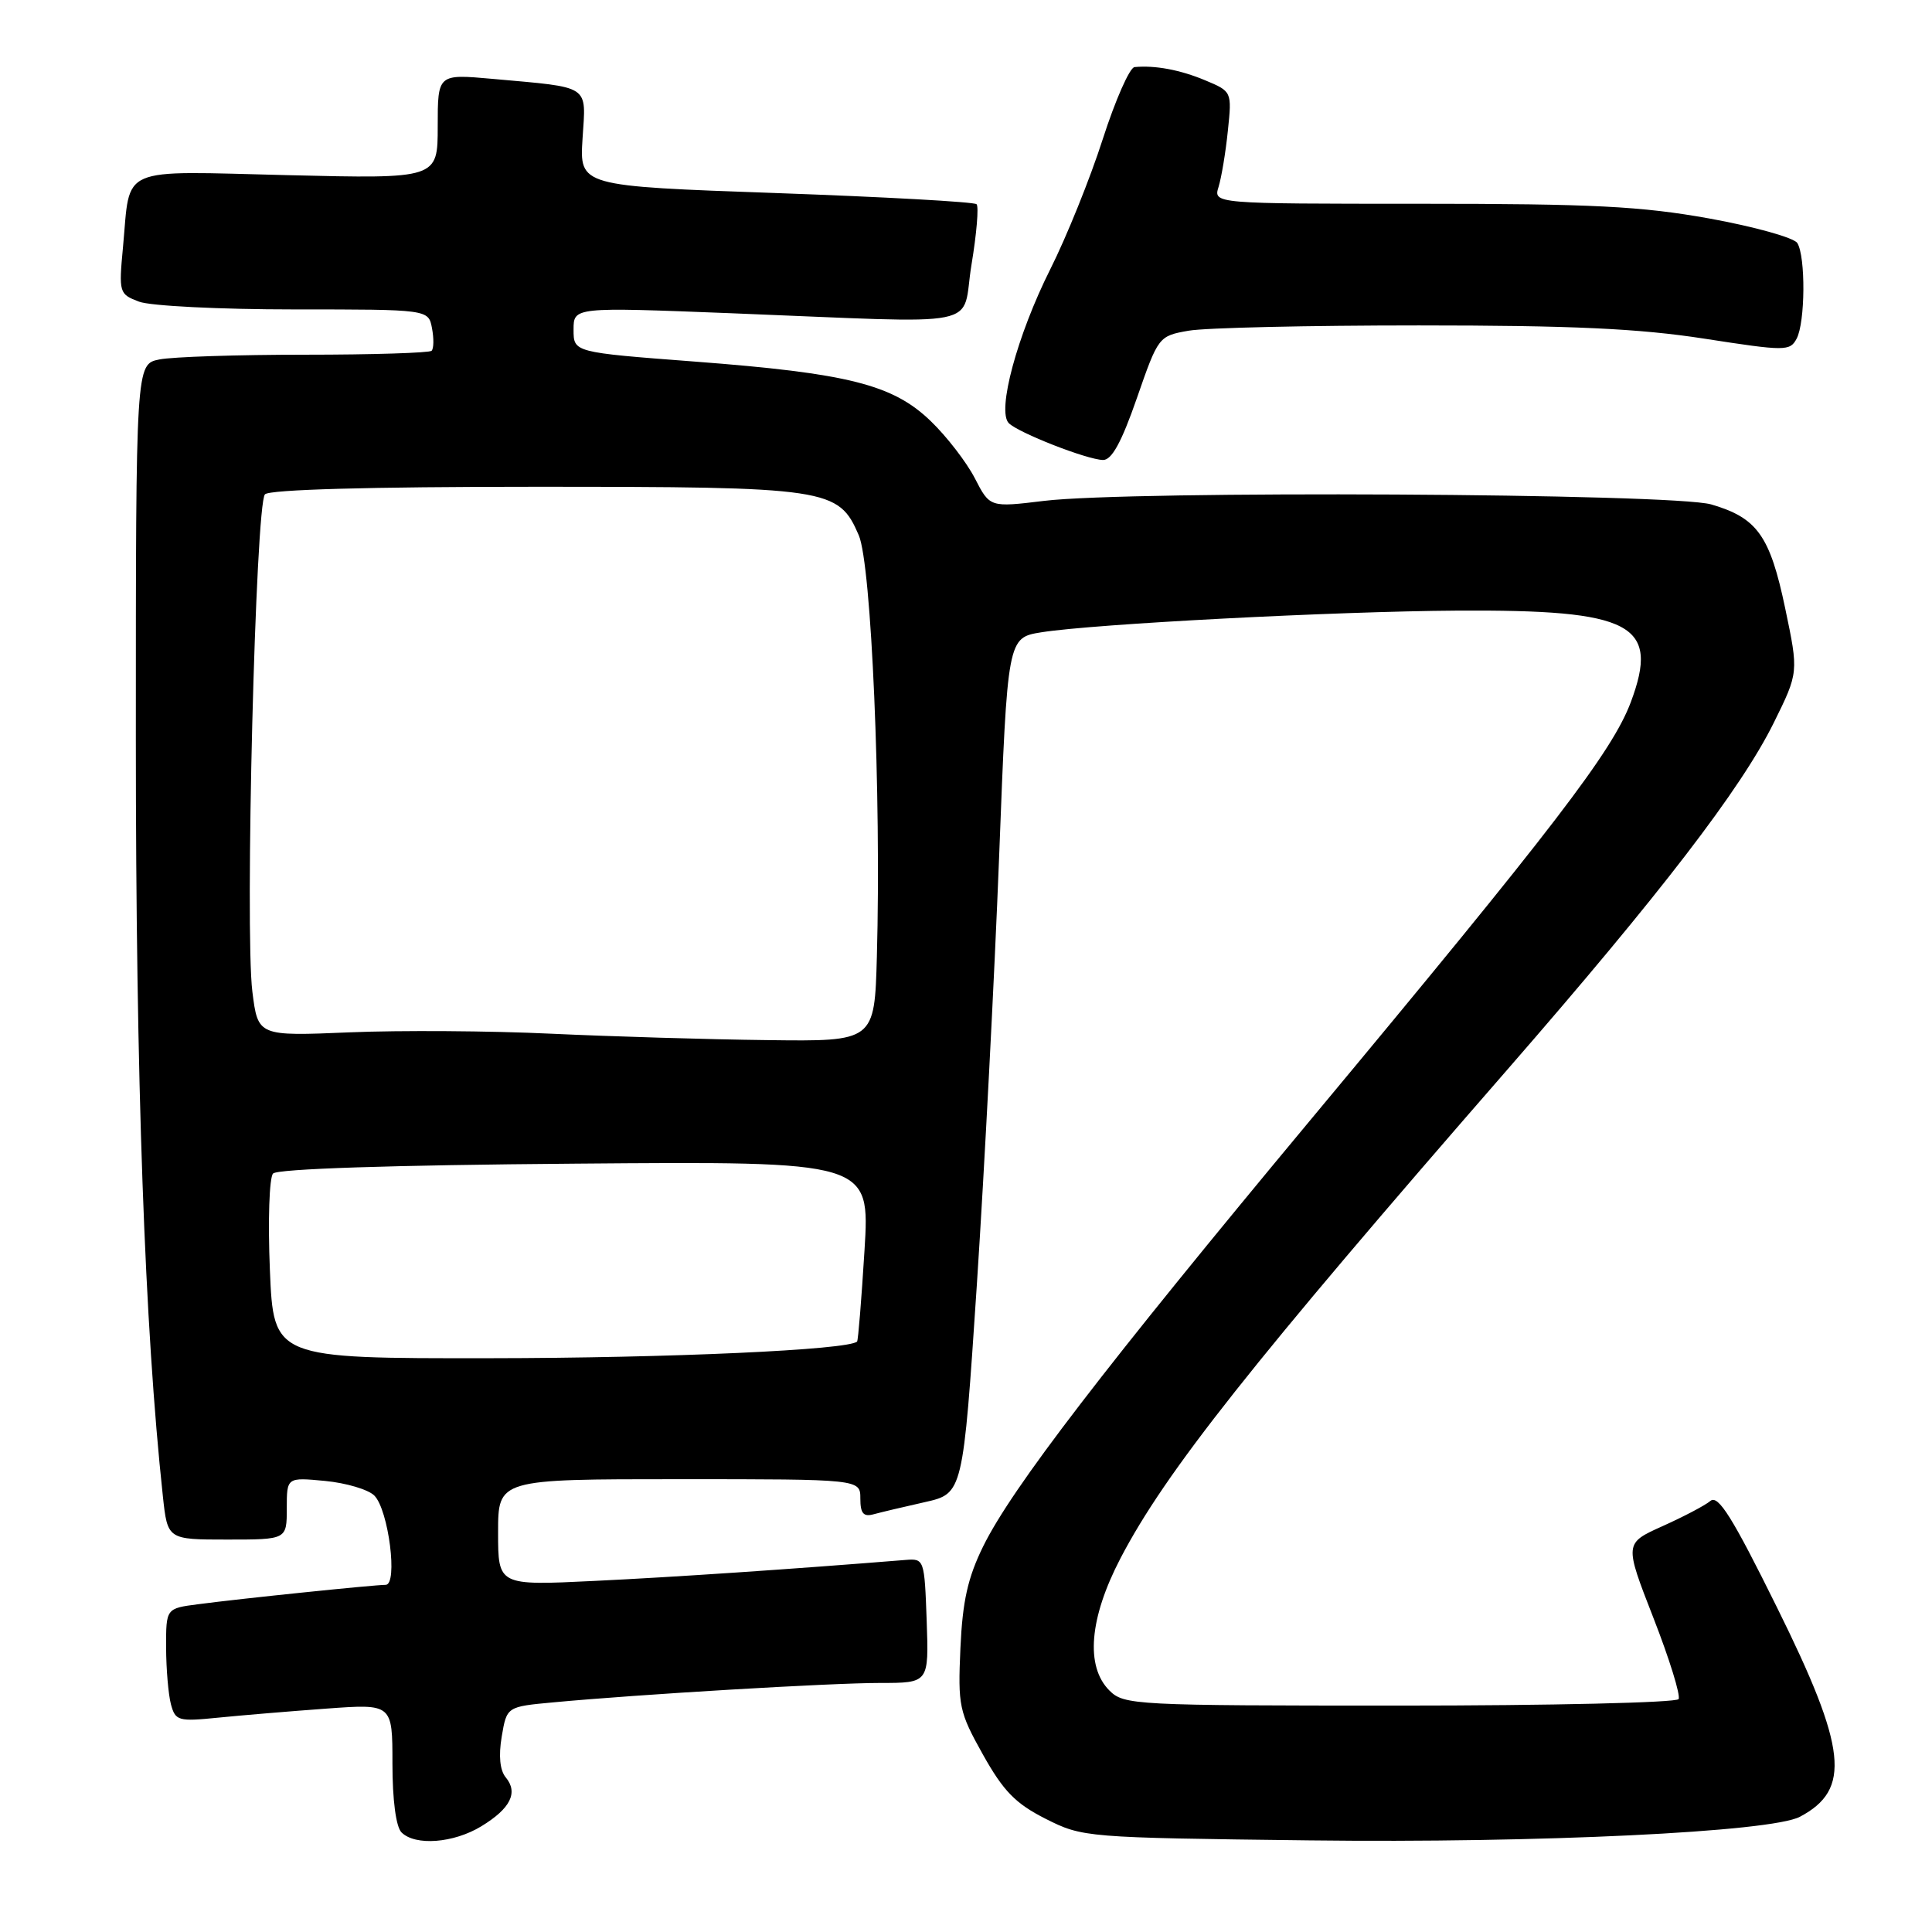 <?xml version="1.0" encoding="UTF-8" standalone="no"?>
<!DOCTYPE svg PUBLIC "-//W3C//DTD SVG 1.1//EN" "http://www.w3.org/Graphics/SVG/1.1/DTD/svg11.dtd" >
<svg xmlns="http://www.w3.org/2000/svg" xmlns:xlink="http://www.w3.org/1999/xlink" version="1.1" viewBox="0 0 256 256">
 <g >
 <path fill="currentColor"
d=" M 63.78 241.99 C 67.64 239.64 68.69 237.54 67.02 235.52 C 66.24 234.59 66.05 232.66 66.48 230.11 C 67.15 226.14 67.15 226.14 73.33 225.57 C 84.63 224.51 110.07 223.00 116.62 223.00 C 123.08 223.00 123.08 223.00 122.79 214.75 C 122.50 206.63 122.46 206.50 120.00 206.70 C 104.77 207.93 89.22 208.98 78.75 209.48 C 66.00 210.10 66.00 210.10 66.00 203.05 C 66.00 196.00 66.00 196.00 90.00 196.00 C 114.00 196.00 114.00 196.00 114.00 198.57 C 114.00 200.53 114.41 201.02 115.75 200.65 C 116.71 200.39 119.77 199.66 122.55 199.04 C 127.60 197.90 127.60 197.90 129.44 170.20 C 130.44 154.96 131.77 129.45 132.39 113.50 C 133.50 84.50 133.50 84.50 138.00 83.78 C 144.98 82.67 176.90 81.01 193.07 80.91 C 216.31 80.77 219.96 82.69 216.09 93.04 C 213.64 99.56 205.93 109.63 173.81 148.20 C 146.43 181.09 134.06 197.20 130.28 204.89 C 128.24 209.04 127.54 212.15 127.26 218.39 C 126.92 226.06 127.08 226.83 130.25 232.50 C 132.96 237.34 134.56 238.98 138.55 241.00 C 143.45 243.47 143.83 243.50 173.50 243.86 C 203.95 244.23 234.69 242.75 238.50 240.73 C 245.32 237.12 244.74 231.73 235.47 213.01 C 229.56 201.05 227.67 198.03 226.64 198.88 C 225.93 199.48 223.06 200.98 220.28 202.23 C 215.23 204.50 215.23 204.50 219.09 214.39 C 221.21 219.82 222.71 224.66 222.42 225.14 C 222.12 225.61 205.48 226.00 185.44 226.00 C 150.33 226.00 148.93 225.93 147.00 224.00 C 143.80 220.80 144.34 214.41 148.47 206.48 C 154.42 195.07 165.87 180.60 199.81 141.64 C 220.05 118.39 230.68 104.55 235.02 95.80 C 238.33 89.10 238.33 89.10 236.55 80.62 C 234.53 70.98 232.85 68.62 226.75 66.84 C 221.68 65.36 149.76 64.98 138.33 66.37 C 131.16 67.24 131.16 67.24 129.17 63.37 C 128.07 61.24 125.44 57.83 123.33 55.80 C 118.31 50.95 112.39 49.46 92.04 47.91 C 76.00 46.69 76.00 46.69 76.00 43.69 C 76.00 40.69 76.00 40.69 96.75 41.50 C 131.36 42.86 127.30 43.68 128.73 35.06 C 129.41 30.97 129.71 27.37 129.40 27.06 C 129.09 26.75 117.12 26.09 102.81 25.58 C 76.79 24.66 76.79 24.66 77.19 18.36 C 77.65 11.13 78.41 11.64 65.25 10.45 C 58.00 9.80 58.00 9.80 58.00 16.74 C 58.00 23.69 58.00 23.69 38.16 23.21 C 15.43 22.66 17.31 21.85 16.30 32.71 C 15.73 38.79 15.78 38.97 18.42 39.97 C 19.91 40.54 29.15 41.00 38.95 41.00 C 56.77 41.00 56.77 41.00 57.24 43.48 C 57.50 44.84 57.48 46.19 57.19 46.48 C 56.90 46.76 49.37 47.00 40.46 47.00 C 31.54 47.00 22.84 47.28 21.12 47.63 C 18.00 48.25 18.00 48.25 18.00 97.95 C 18.00 143.27 19.16 175.78 21.58 198.25 C 22.20 204.00 22.20 204.00 30.10 204.00 C 38.00 204.00 38.00 204.00 38.00 199.87 C 38.00 195.75 38.00 195.75 43.07 196.23 C 45.87 196.50 48.80 197.37 49.60 198.17 C 51.49 200.06 52.75 210.00 51.10 210.00 C 49.59 210.00 31.82 211.83 26.25 212.57 C 22.00 213.12 22.00 213.12 22.01 218.31 C 22.02 221.17 22.31 224.55 22.65 225.83 C 23.24 228.02 23.63 228.13 28.89 227.60 C 31.97 227.29 38.44 226.75 43.25 226.40 C 52.00 225.76 52.00 225.76 52.00 233.68 C 52.00 238.51 52.47 242.07 53.20 242.80 C 55.02 244.62 60.11 244.23 63.78 241.99 Z  M 150.64 52.76 C 153.48 44.58 153.53 44.52 157.50 43.82 C 159.70 43.43 173.43 43.12 188.00 43.12 C 208.31 43.12 217.14 43.53 225.81 44.87 C 236.58 46.54 237.17 46.54 238.06 44.88 C 239.21 42.73 239.27 33.98 238.15 32.20 C 237.69 31.49 232.45 30.03 226.49 28.95 C 217.47 27.33 211.08 27.00 188.21 27.00 C 160.77 27.00 160.77 27.00 161.47 24.75 C 161.85 23.51 162.41 20.17 162.70 17.31 C 163.24 12.14 163.23 12.12 159.69 10.64 C 156.37 9.25 153.04 8.63 150.33 8.89 C 149.69 8.95 147.79 13.25 146.12 18.44 C 144.45 23.64 141.32 31.40 139.16 35.69 C 134.78 44.43 132.07 54.47 133.67 56.07 C 134.95 57.35 143.99 60.89 146.14 60.95 C 147.30 60.99 148.60 58.63 150.64 52.76 Z  M 35.76 168.25 C 35.49 161.76 35.68 156.05 36.18 155.50 C 36.75 154.88 51.82 154.38 76.19 154.19 C 115.28 153.87 115.28 153.87 114.55 165.69 C 114.15 172.18 113.71 177.62 113.57 177.76 C 112.47 178.87 88.66 179.95 64.88 179.97 C 36.25 180.00 36.25 180.00 35.76 168.25 Z  M 73.00 136.97 C 65.03 136.59 53.03 136.51 46.34 136.79 C 34.18 137.30 34.18 137.30 33.44 131.40 C 32.43 123.31 33.86 66.76 35.11 65.50 C 35.73 64.87 48.99 64.50 70.80 64.50 C 109.83 64.50 111.10 64.69 113.79 70.92 C 115.47 74.81 116.78 105.39 116.19 126.75 C 115.88 138.00 115.88 138.00 101.69 137.82 C 93.88 137.73 80.97 137.34 73.00 136.97 Z "/>
</g>
</svg>